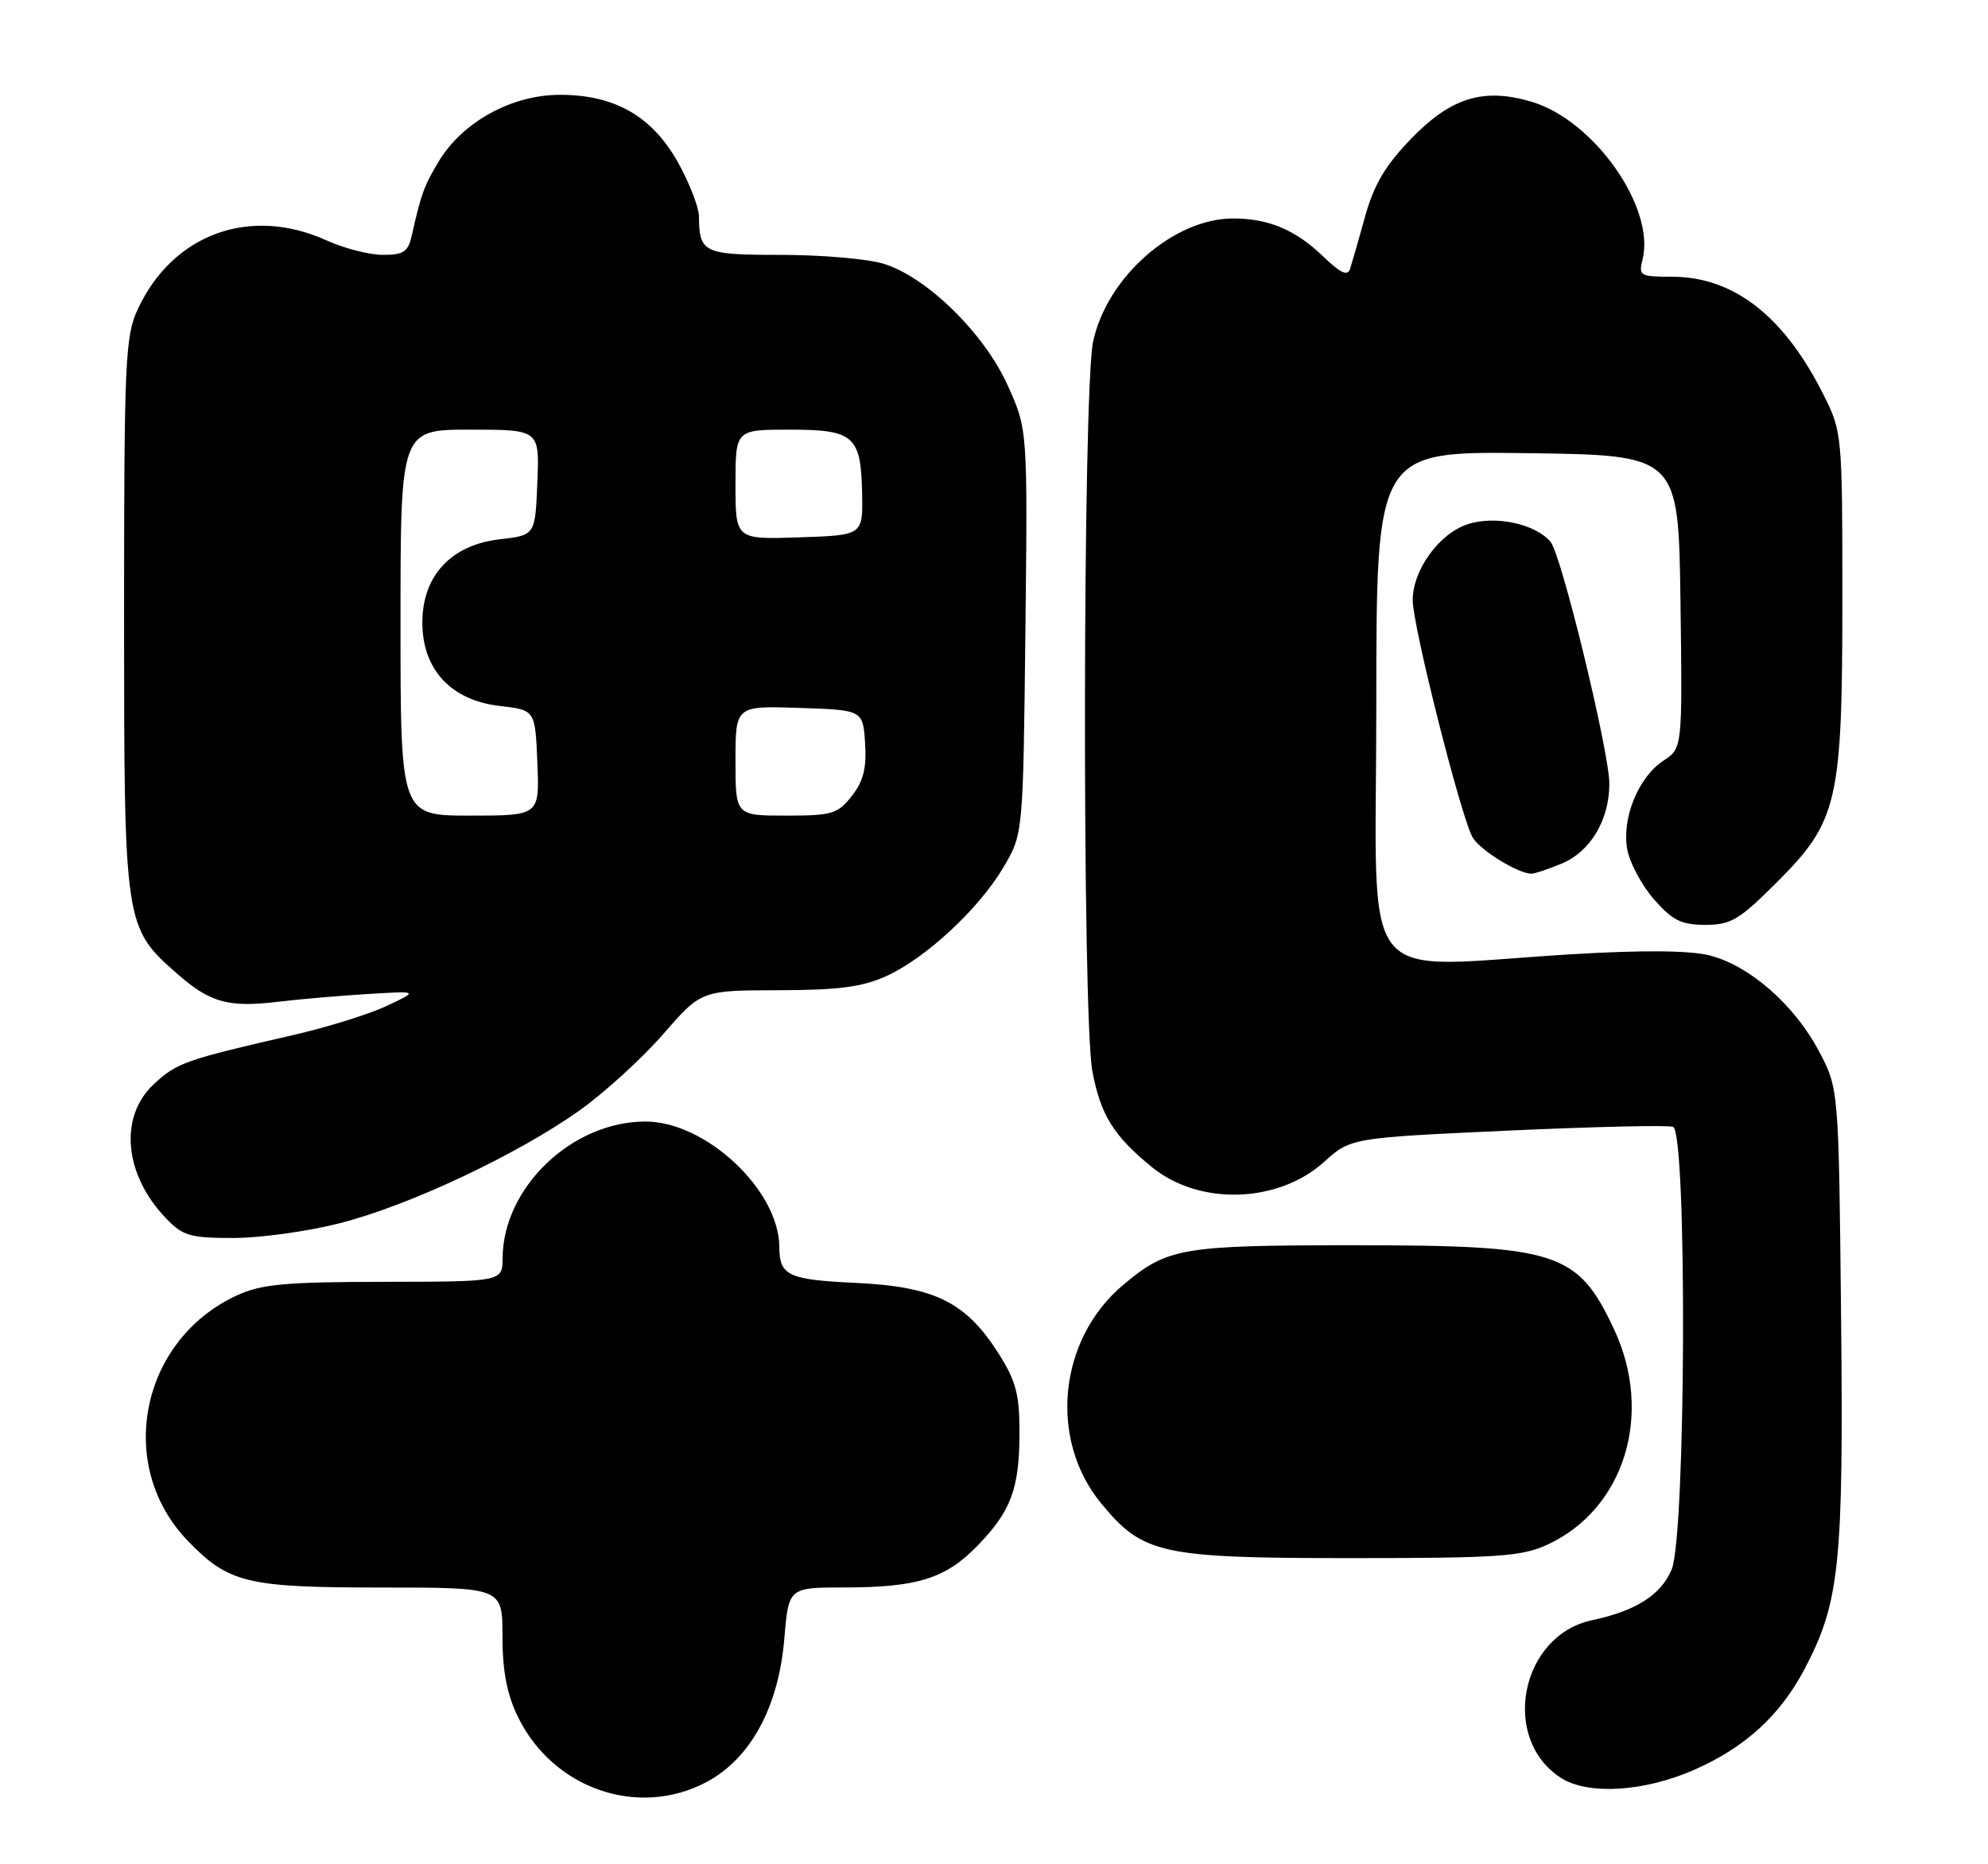 <?xml version="1.0" encoding="UTF-8" standalone="no"?>
<!DOCTYPE svg PUBLIC "-//W3C//DTD SVG 1.1//EN" "http://www.w3.org/Graphics/SVG/1.1/DTD/svg11.dtd" >
<svg xmlns="http://www.w3.org/2000/svg" xmlns:xlink="http://www.w3.org/1999/xlink" version="1.1" viewBox="0 0 273 256">
 <g >
 <path fill="currentColor"
d=" M 96.99 244.73 C 103.06 241.51 106.91 234.45 107.70 225.08 C 108.29 218.00 108.29 218.00 115.90 217.99 C 125.97 217.99 129.84 216.78 134.23 212.26 C 138.86 207.49 140.00 204.41 140.00 196.63 C 140.00 191.47 139.50 189.60 137.12 185.85 C 132.65 178.81 128.35 176.68 117.56 176.17 C 108.21 175.73 107.04 175.18 107.02 171.21 C 106.96 163.39 96.89 153.98 88.60 154.01 C 78.52 154.03 69.09 163.07 69.02 172.75 C 69.00 176.00 69.00 176.00 52.75 176.02 C 39.07 176.04 35.87 176.34 32.50 177.90 C 19.23 184.04 15.81 201.32 25.83 211.63 C 31.43 217.41 33.92 218.00 52.47 218.00 C 69.00 218.00 69.00 218.00 69.00 224.68 C 69.00 229.43 69.61 232.63 71.10 235.71 C 75.90 245.62 87.59 249.69 96.99 244.73 Z  M 232.75 242.99 C 239.64 239.94 244.41 235.59 247.75 229.30 C 252.64 220.07 253.18 214.88 252.82 180.50 C 252.50 149.50 252.50 149.50 249.79 144.36 C 246.41 137.96 240.19 132.53 234.69 131.18 C 231.95 130.51 225.47 130.46 216.00 131.03 C 185.80 132.83 189.00 136.87 189.00 96.98 C 189.00 61.96 189.00 61.96 209.75 62.23 C 230.50 62.50 230.50 62.50 230.77 82.62 C 231.04 102.74 231.04 102.74 228.44 104.45 C 224.97 106.72 222.67 112.40 223.47 116.68 C 223.82 118.53 225.47 121.61 227.15 123.52 C 229.68 126.40 230.90 127.00 234.18 127.00 C 237.70 127.00 238.84 126.32 243.99 121.17 C 252.41 112.75 253.00 110.18 253.00 82.01 C 253.00 59.89 252.95 59.28 250.50 54.38 C 245.05 43.43 238.11 38.00 229.58 38.00 C 225.22 38.00 225.00 37.87 225.56 35.63 C 227.34 28.53 218.93 16.55 210.35 13.98 C 203.74 12.01 199.27 13.38 193.79 19.04 C 190.25 22.70 188.68 25.35 187.47 29.70 C 186.59 32.89 185.65 36.14 185.40 36.92 C 185.06 37.96 184.09 37.51 181.72 35.23 C 177.93 31.57 174.21 30.00 169.34 30.00 C 161.16 30.00 152.01 38.04 150.11 46.90 C 148.68 53.61 148.59 139.52 150.01 147.11 C 151.14 153.13 152.94 156.01 158.24 160.31 C 164.75 165.58 175.50 165.24 181.81 159.57 C 185.50 156.25 185.50 156.25 207.00 155.26 C 218.82 154.72 229.06 154.48 229.75 154.74 C 231.70 155.48 231.52 210.81 229.56 215.52 C 228.10 219.01 224.65 221.21 218.62 222.49 C 208.75 224.59 205.99 238.86 214.42 244.18 C 218.16 246.53 225.87 246.04 232.75 242.99 Z  M 212.50 212.11 C 223.09 207.22 227.11 194.17 221.63 182.50 C 216.65 171.89 213.89 171.00 186.00 171.00 C 162.21 171.00 160.31 171.33 154.21 176.47 C 145.34 183.95 143.98 197.67 151.23 206.46 C 156.96 213.42 159.43 213.96 185.50 213.96 C 205.75 213.96 208.98 213.74 212.50 212.11 Z  M 46.59 167.99 C 56.13 165.58 71.10 158.53 79.63 152.45 C 83.06 150.00 88.22 145.29 91.08 142.00 C 96.30 136.00 96.30 136.00 106.90 135.98 C 115.15 135.96 118.43 135.53 121.69 134.05 C 127.15 131.57 134.45 124.79 137.82 119.06 C 140.50 114.50 140.50 114.50 140.81 86.75 C 141.12 59.01 141.12 59.01 138.40 52.96 C 135.17 45.76 127.22 37.98 121.27 36.20 C 119.07 35.54 112.76 35.00 107.24 35.00 C 96.57 35.00 96.03 34.74 95.98 29.67 C 95.96 28.48 94.73 25.26 93.23 22.53 C 89.66 16.03 84.55 13.04 76.95 13.02 C 70.33 13.00 63.56 16.70 60.27 22.13 C 58.27 25.43 57.81 26.68 56.57 32.25 C 56.05 34.59 55.45 35.00 52.59 35.00 C 50.74 35.00 47.26 34.11 44.86 33.02 C 34.33 28.24 23.70 32.13 18.90 42.50 C 17.20 46.17 17.04 49.62 17.04 84.50 C 17.04 127.14 17.08 127.35 24.36 133.74 C 28.85 137.69 31.38 138.38 38.21 137.56 C 41.12 137.21 46.65 136.73 50.50 136.50 C 57.50 136.07 57.50 136.07 53.11 138.13 C 50.70 139.27 44.85 141.09 40.11 142.17 C 25.41 145.54 24.27 145.94 21.09 148.91 C 16.33 153.37 17.04 161.27 22.75 167.25 C 25.10 169.71 26.07 170.00 32.03 170.00 C 35.69 170.00 42.24 169.10 46.59 167.99 Z  M 214.47 118.58 C 218.42 116.93 221.00 112.59 221.00 107.61 C 221.00 103.26 214.43 76.22 212.94 74.42 C 210.87 71.93 205.31 70.74 201.54 71.99 C 197.61 73.28 194.00 78.28 194.00 82.42 C 194.00 86.00 200.73 112.60 202.26 115.05 C 203.37 116.82 208.42 119.92 210.28 119.98 C 210.71 119.99 212.59 119.36 214.47 118.58 Z  M 55.00 85.50 C 55.00 59.00 55.00 59.00 64.54 59.00 C 74.09 59.00 74.09 59.00 73.79 66.25 C 73.50 73.50 73.50 73.50 68.61 74.06 C 61.93 74.83 58.00 79.07 58.00 85.50 C 58.00 91.93 61.93 96.17 68.61 96.94 C 73.50 97.50 73.50 97.50 73.79 104.75 C 74.09 112.00 74.09 112.00 64.54 112.00 C 55.00 112.00 55.00 112.00 55.00 85.50 Z  M 101.00 104.46 C 101.00 96.92 101.00 96.92 109.75 97.21 C 118.50 97.50 118.50 97.50 118.80 102.06 C 119.02 105.49 118.57 107.27 116.97 109.31 C 115.04 111.77 114.26 112.00 107.93 112.00 C 101.00 112.00 101.00 112.00 101.00 104.46 Z  M 101.00 66.54 C 101.00 59.00 101.00 59.00 108.38 59.00 C 117.29 59.00 118.23 59.82 118.39 67.77 C 118.50 73.50 118.50 73.50 109.75 73.79 C 101.00 74.08 101.00 74.08 101.00 66.54 Z "/>
</g>
</svg>